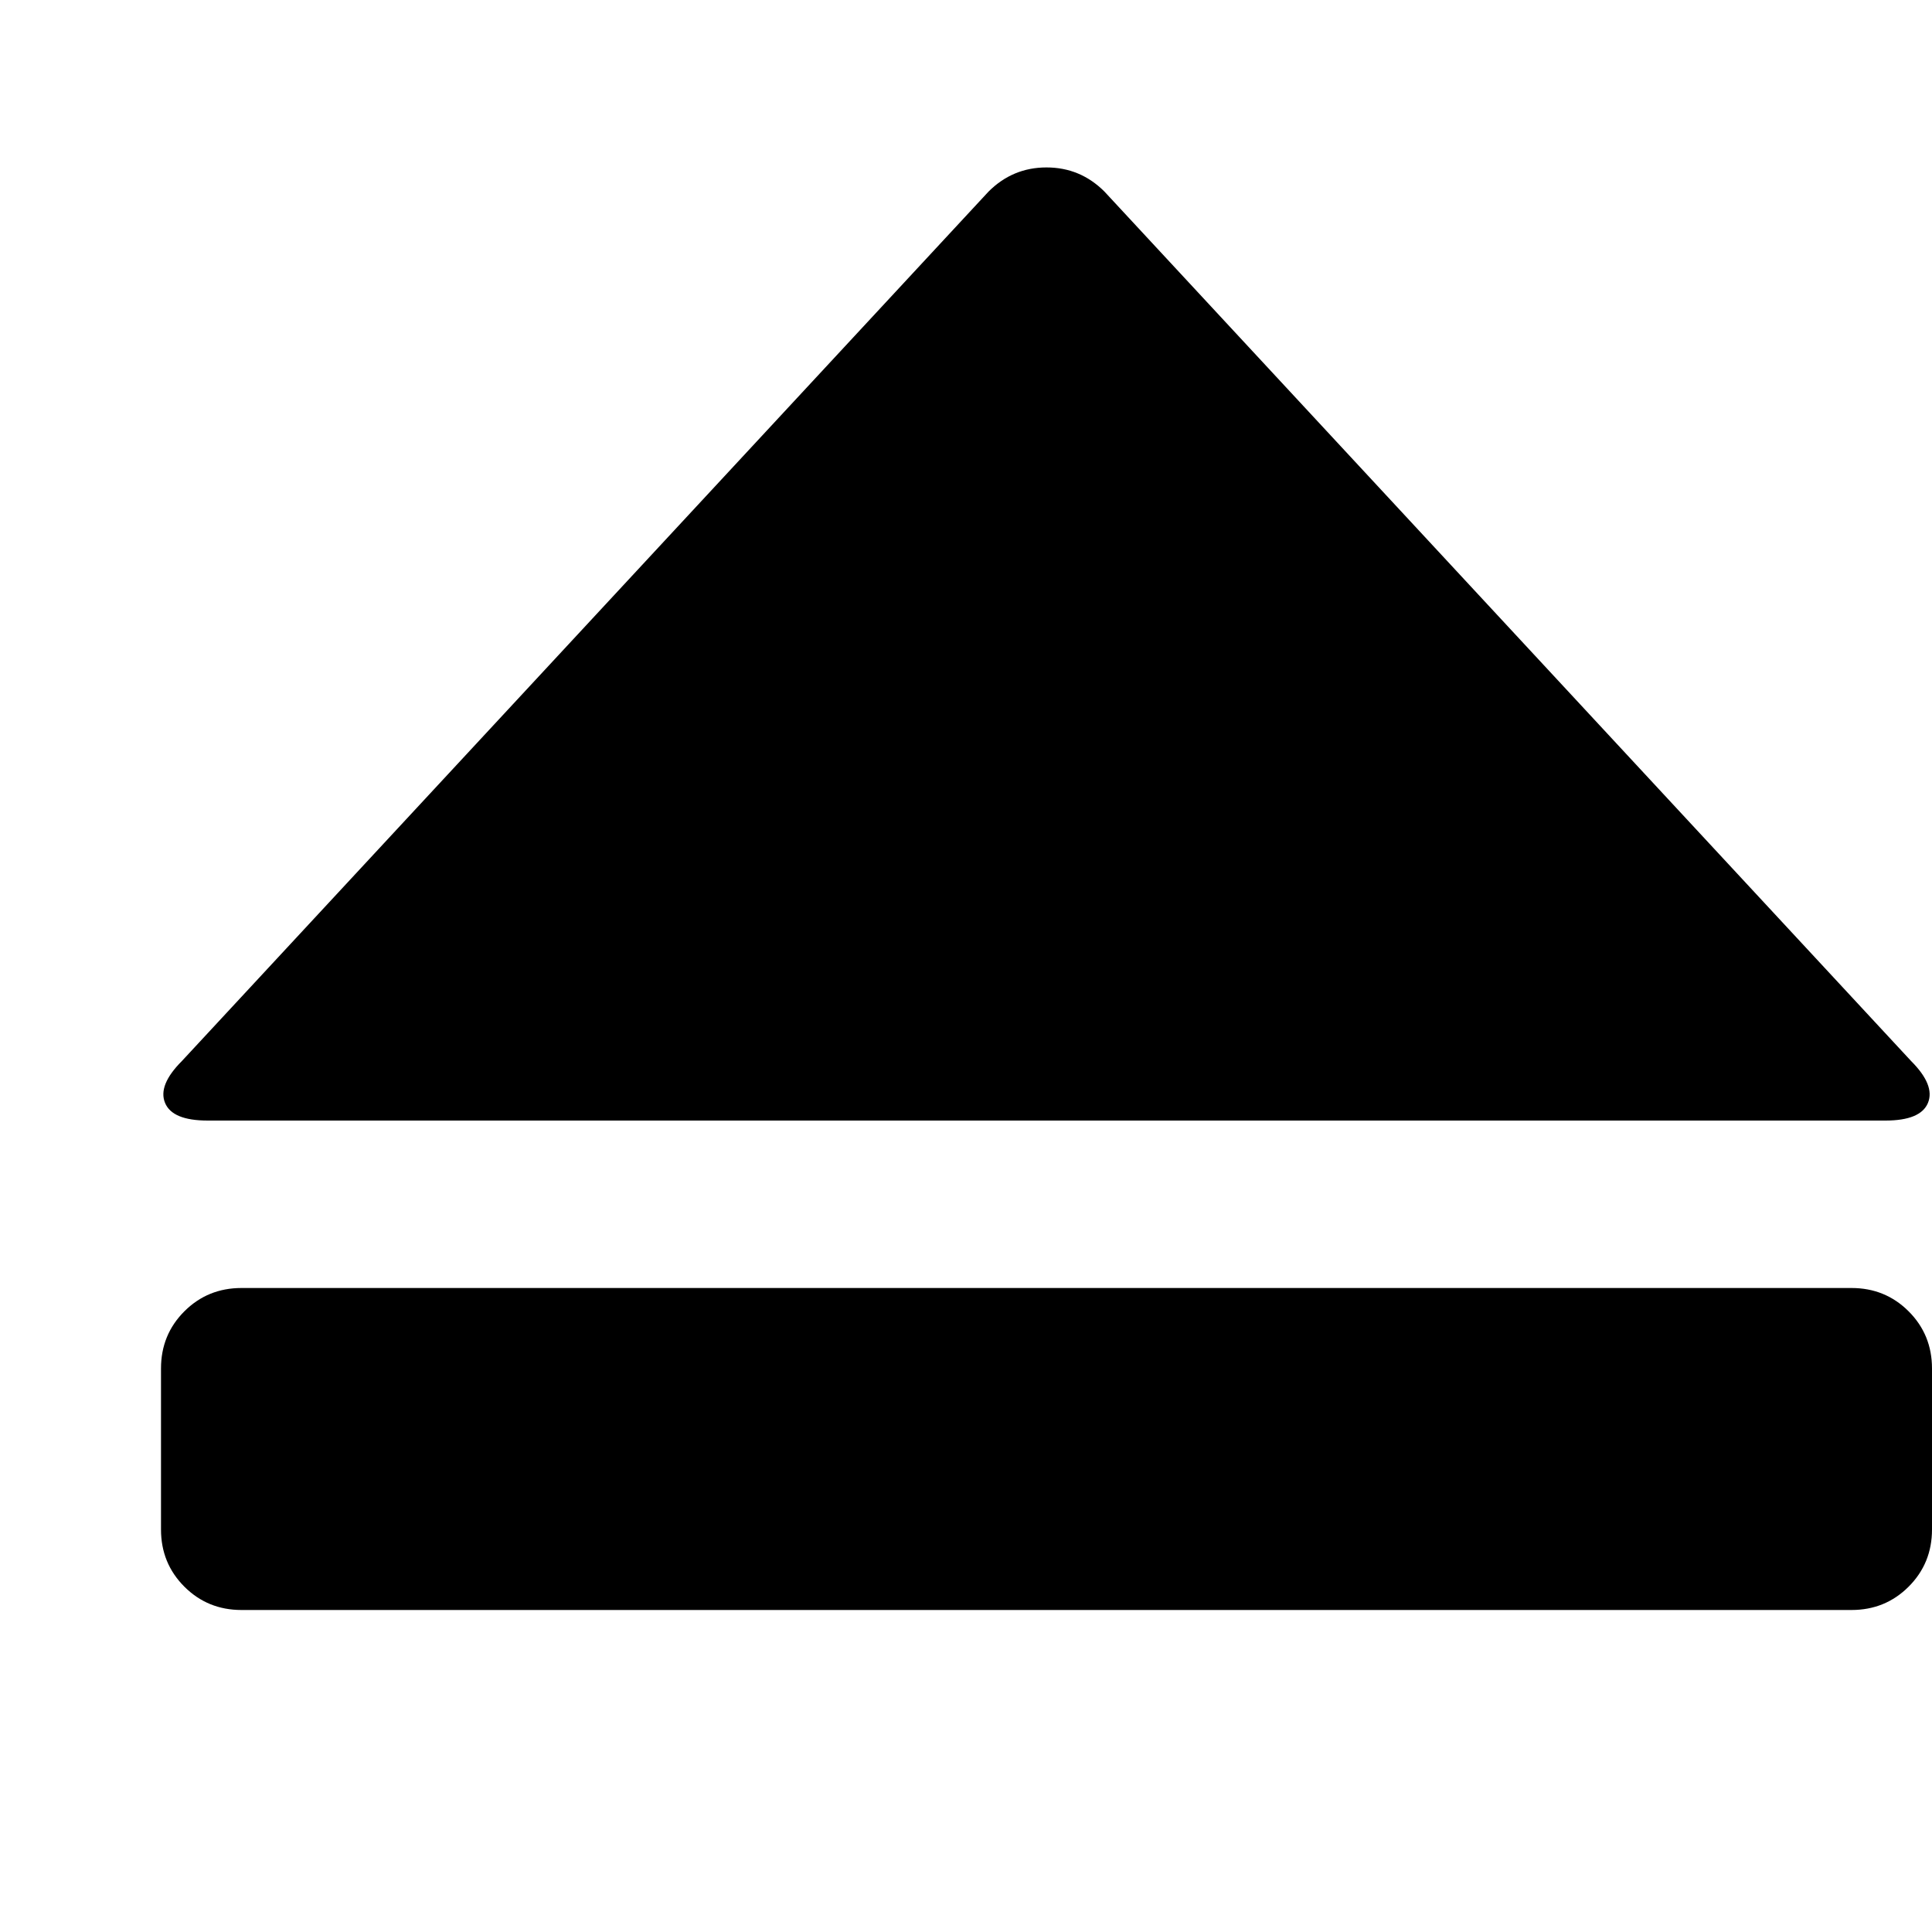 <svg xmlns="http://www.w3.org/2000/svg" viewBox="0 0 1200 1200"><path d="M686 119l501 540q15 15 10.5 26t-26.5 11H129q-22 0-26.5-11t10.5-26l501-540q15-15 36-15t36 15zM150 800h1000q21 0 35.5 14.5T1200 850v100q0 21-14.5 35.5T1150 1000H150q-21 0-35.5-14.5T100 950V850q0-21 14.5-35.5T150 800z"/></svg>